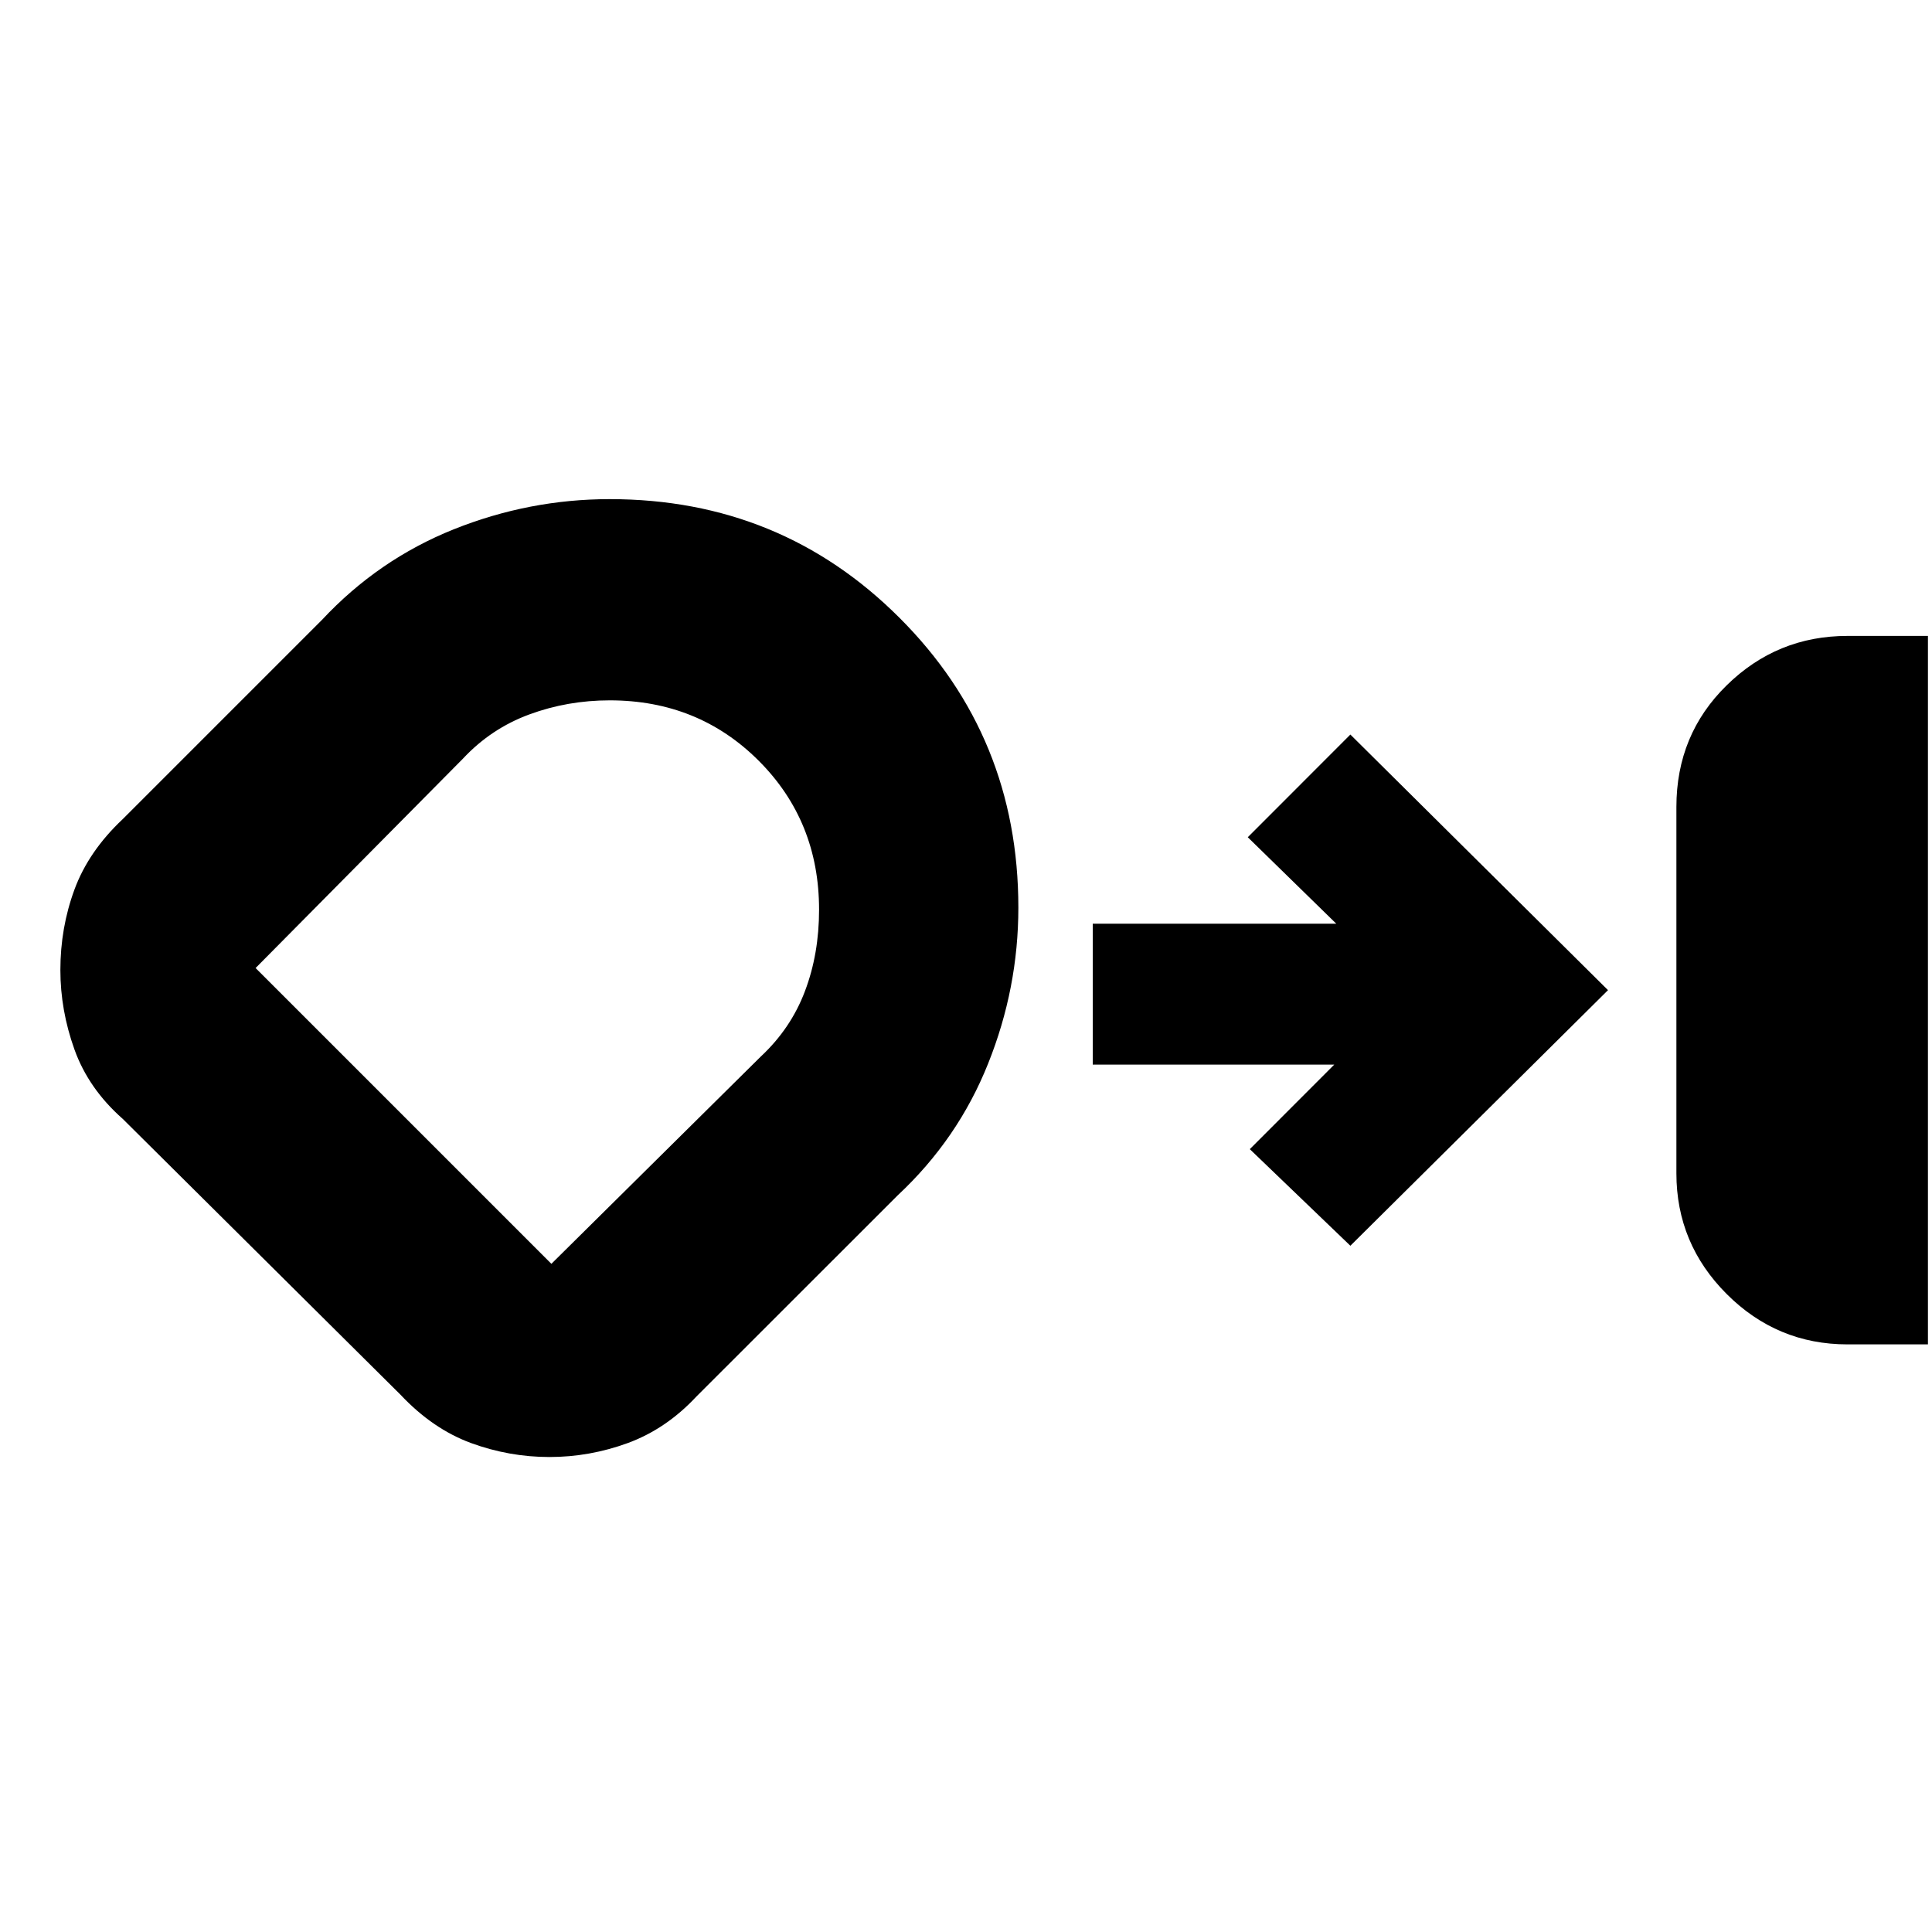 <svg xmlns="http://www.w3.org/2000/svg" height="20" width="20"><path d="M19.125 13.917q-.729 0-1.25-.521t-.521-1.25V8.354q0-.75.521-1.26.521-.511 1.25-.511h.833v7.334ZM5.688 15.083q-.417 0-.813-.145-.396-.146-.729-.5l-2.875-2.855q-.354-.312-.5-.718-.146-.407-.146-.823 0-.438.146-.834.146-.396.5-.729l2.062-2.062q.584-.625 1.365-.938.781-.312 1.614-.312 1.771 0 3 1.229 1.23 1.229 1.23 3 0 .833-.313 1.614-.312.782-.937 1.365l-2.084 2.083q-.312.334-.708.48-.396.145-.812.145Zm.624-7.833q-.437 0-.833.146-.396.146-.687.458l-2.146 2.167 3.062 3.062 2.167-2.145q.313-.292.458-.678.146-.385.146-.843 0-.917-.625-1.542T6.312 7.25Zm-.75 2.917Zm8.417 2.729-1.041-1 .874-.875h-2.5V9.562h2.521l-.916-.895 1.062-1.063 2.667 2.646Z"/></svg>